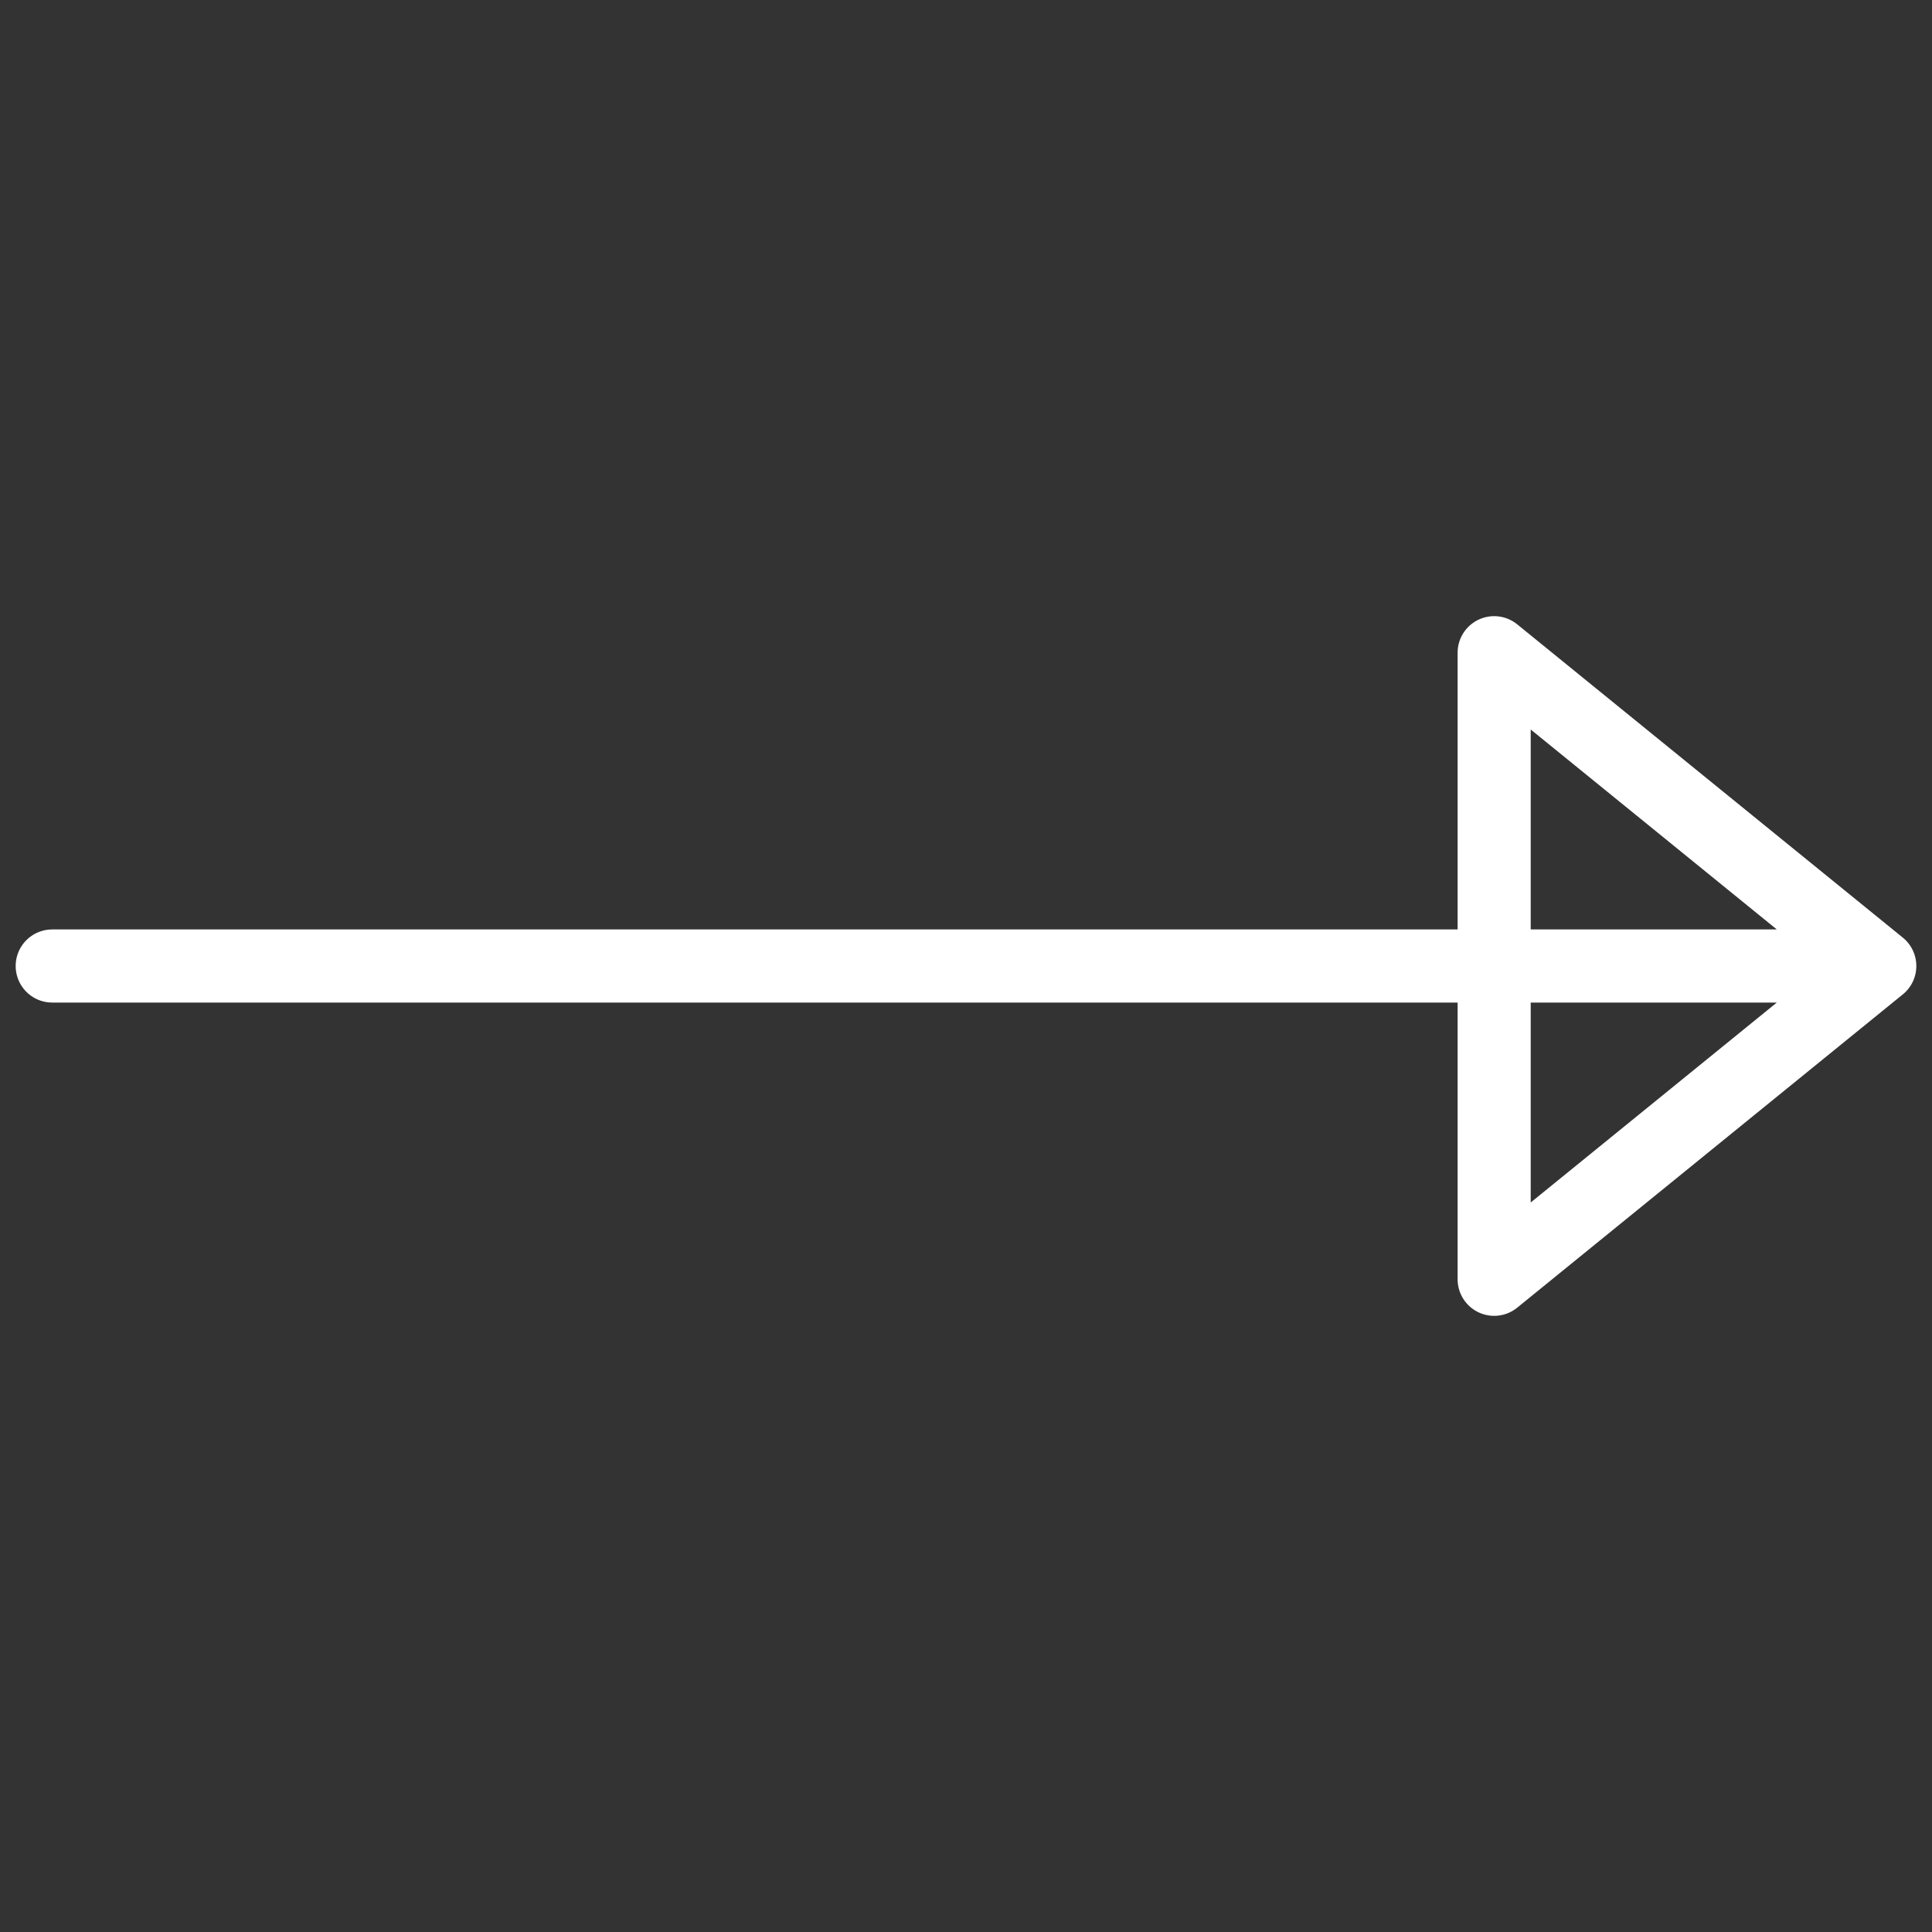 <!-- Generated by IcoMoon.io -->
<svg version="1.1" xmlns="http://www.w3.org/2000/svg" width="32" height="32" viewBox="0 0 32 32">
<rect x="0" y="0" width="32" height="32" fill="#333333" stroke="none"/>
<title>arrow</title>
<path fill="none" stroke="#fff" stroke-linejoin="round" stroke-linecap="round" stroke-miterlimit="4" stroke-width="1.211" d="M30.248 16h-29.383M24.748 10.811l6.387 5.189-6.387 5.189v-10.378z"></path>
</svg>
